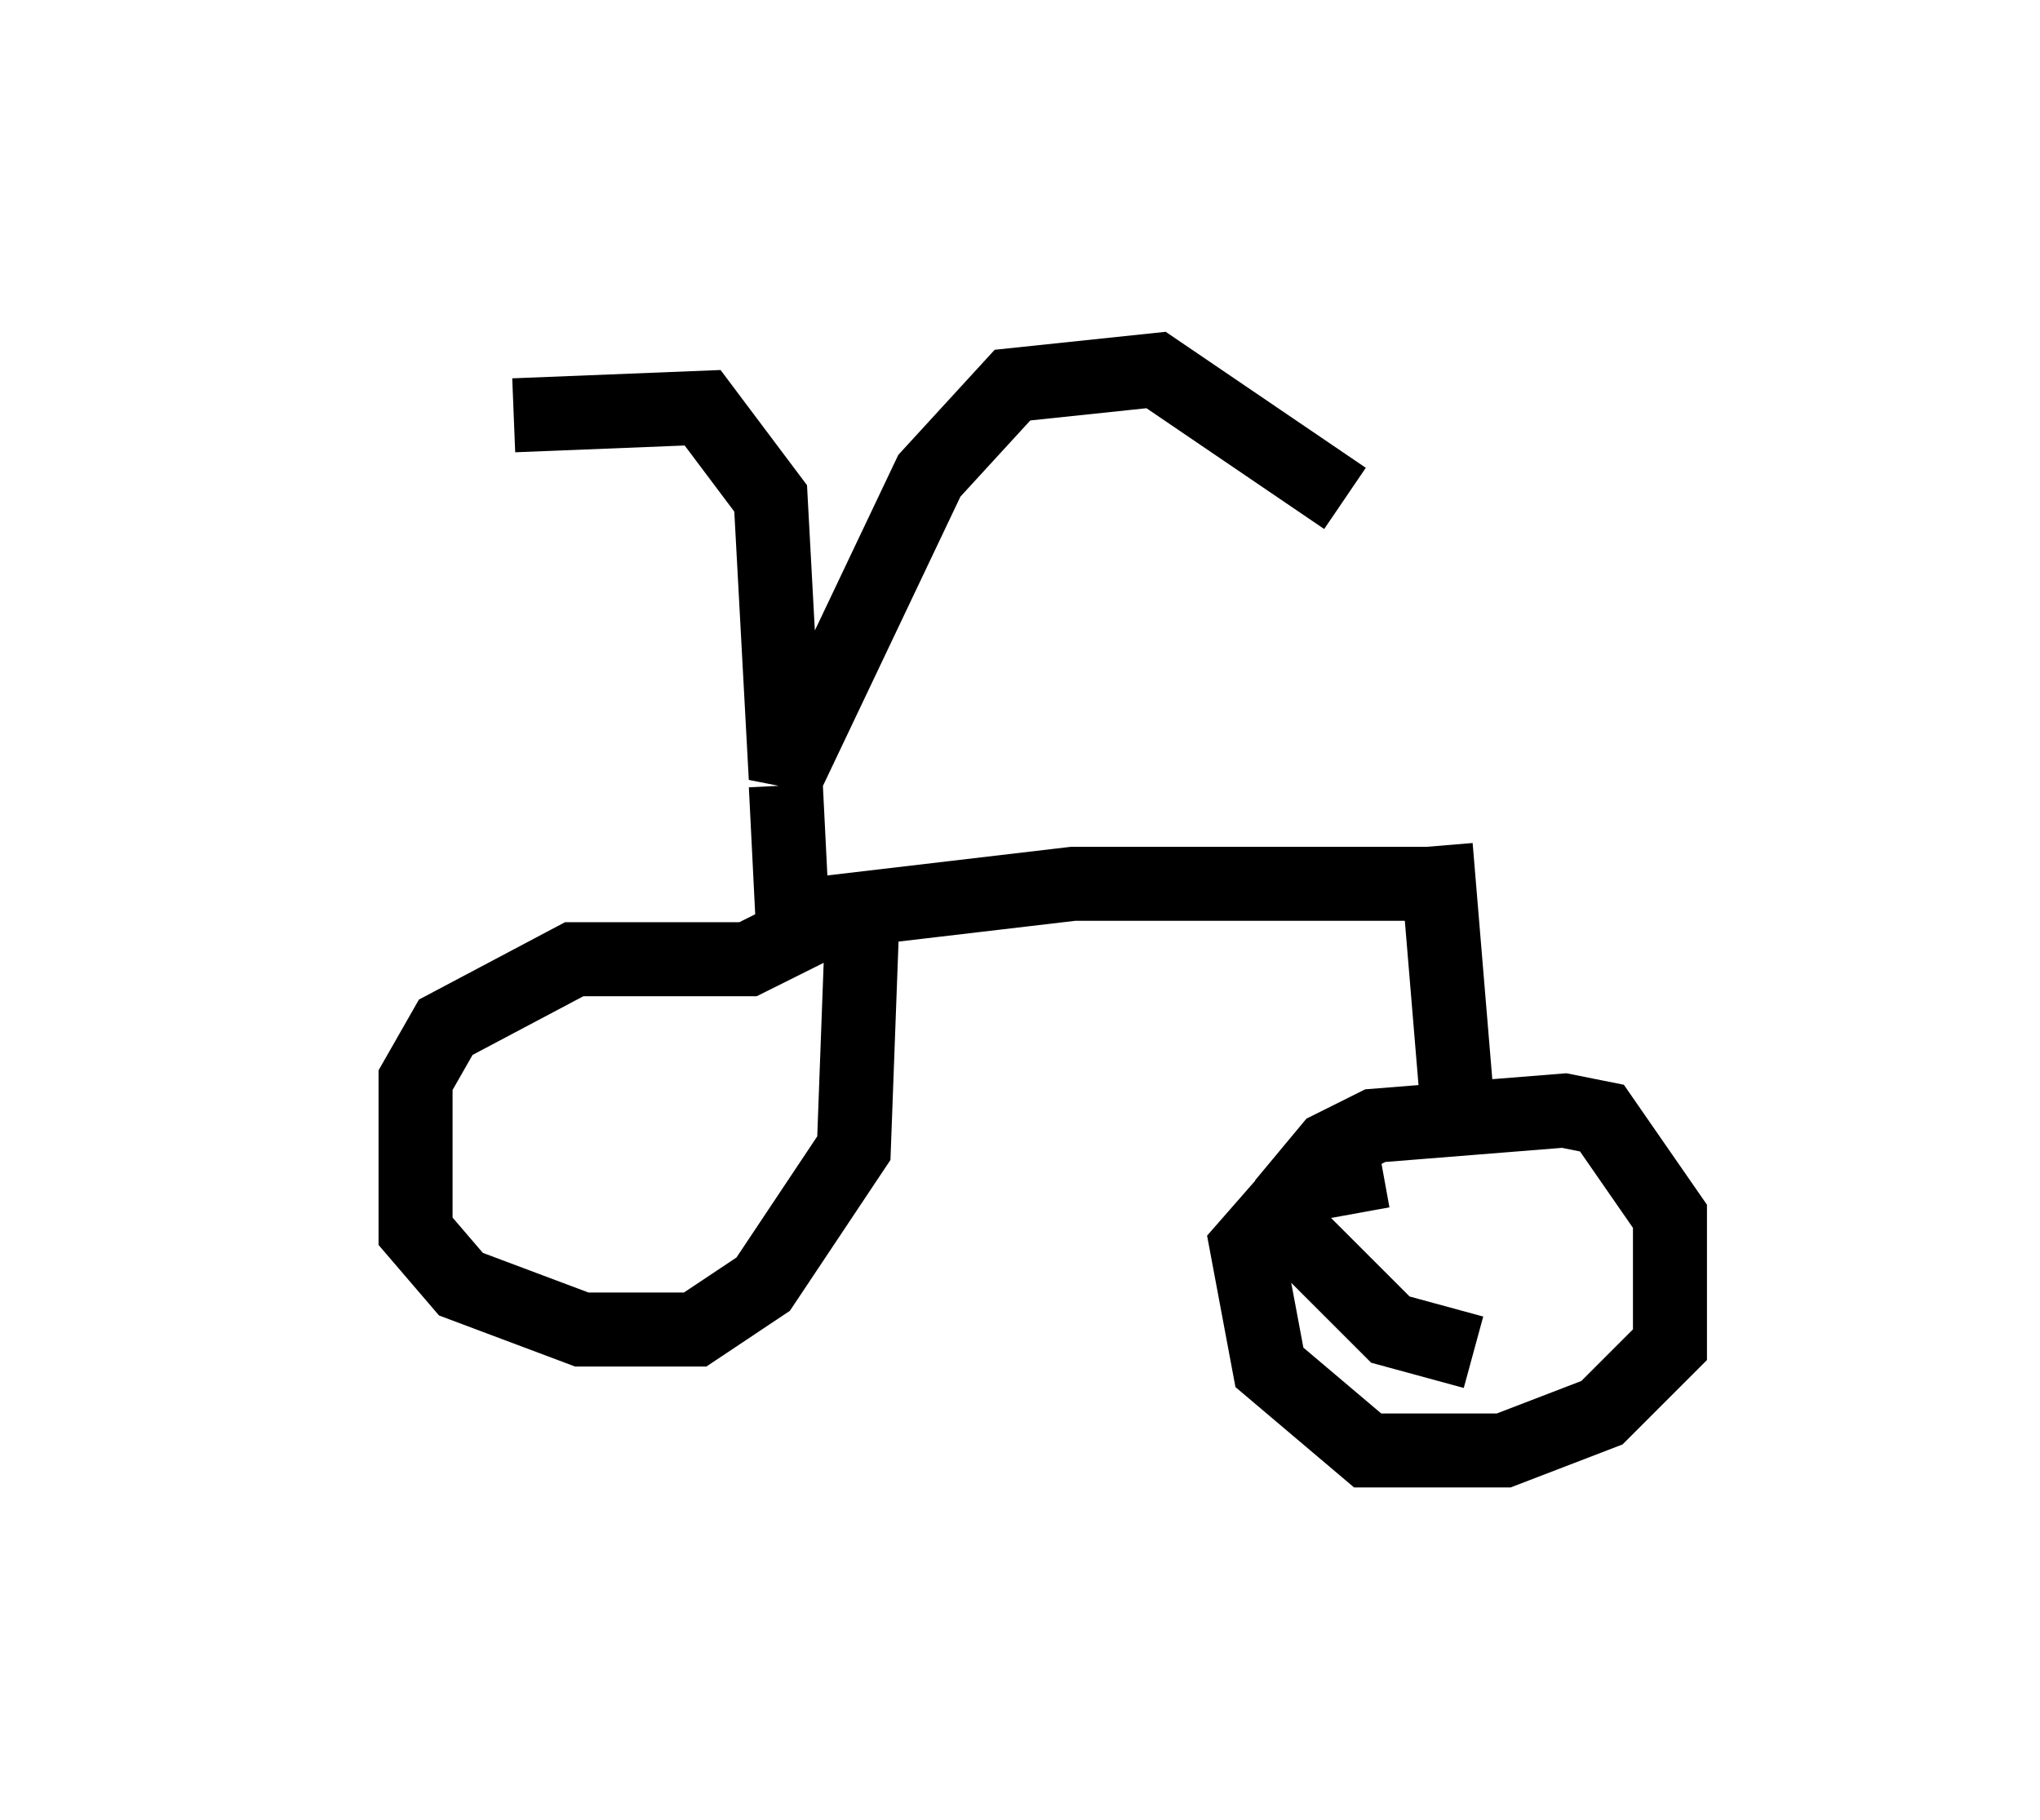 <?xml version="1.0" encoding="utf-8" ?>
<svg baseProfile="full" height="24.598" version="1.1" width="27.559" xmlns="http://www.w3.org/2000/svg" xmlns:ev="http://www.w3.org/2001/xml-events" xmlns:xlink="http://www.w3.org/1999/xlink"><defs /><rect fill="white" height="24.598" width="27.559" x="0" y="0" /><path d="M5, 6.225 m1.94, -0.613 l2.552, -0.102 0.919, 1.225 l0.204, 3.777 1.94, -4.083 l1.123, -1.225 1.94, -0.204 l2.552, 1.735 m-7.554, 3.879 l0.102, 2.042 -0.613, 0.306 l-2.348, 0.0 -1.735, 0.919 l-0.408, 0.715 0.0, 2.042 l0.613, 0.715 1.633, 0.613 l1.531, 0.0 0.919, -0.613 l1.225, -1.838 0.102, -2.756 l-0.408, -0.51 m-0.204, 0.102 l3.471, -0.408 5.206, 0.0 m-0.306, -0.51 l0.306, 3.675 m0.204, 3.165 l-1.123, -0.306 -1.327, -1.327 l0.0, -0.51 0.51, -0.613 l0.613, -0.306 2.552, -0.204 l0.51, 0.102 0.919, 1.327 l0.0, 1.735 -0.919, 0.919 l-1.327, 0.51 -1.838, 0.0 l-1.327, -1.123 -0.306, -1.633 l0.715, -0.817 1.123, -0.204 " fill="none" stroke="black" stroke-width="1" /></svg>